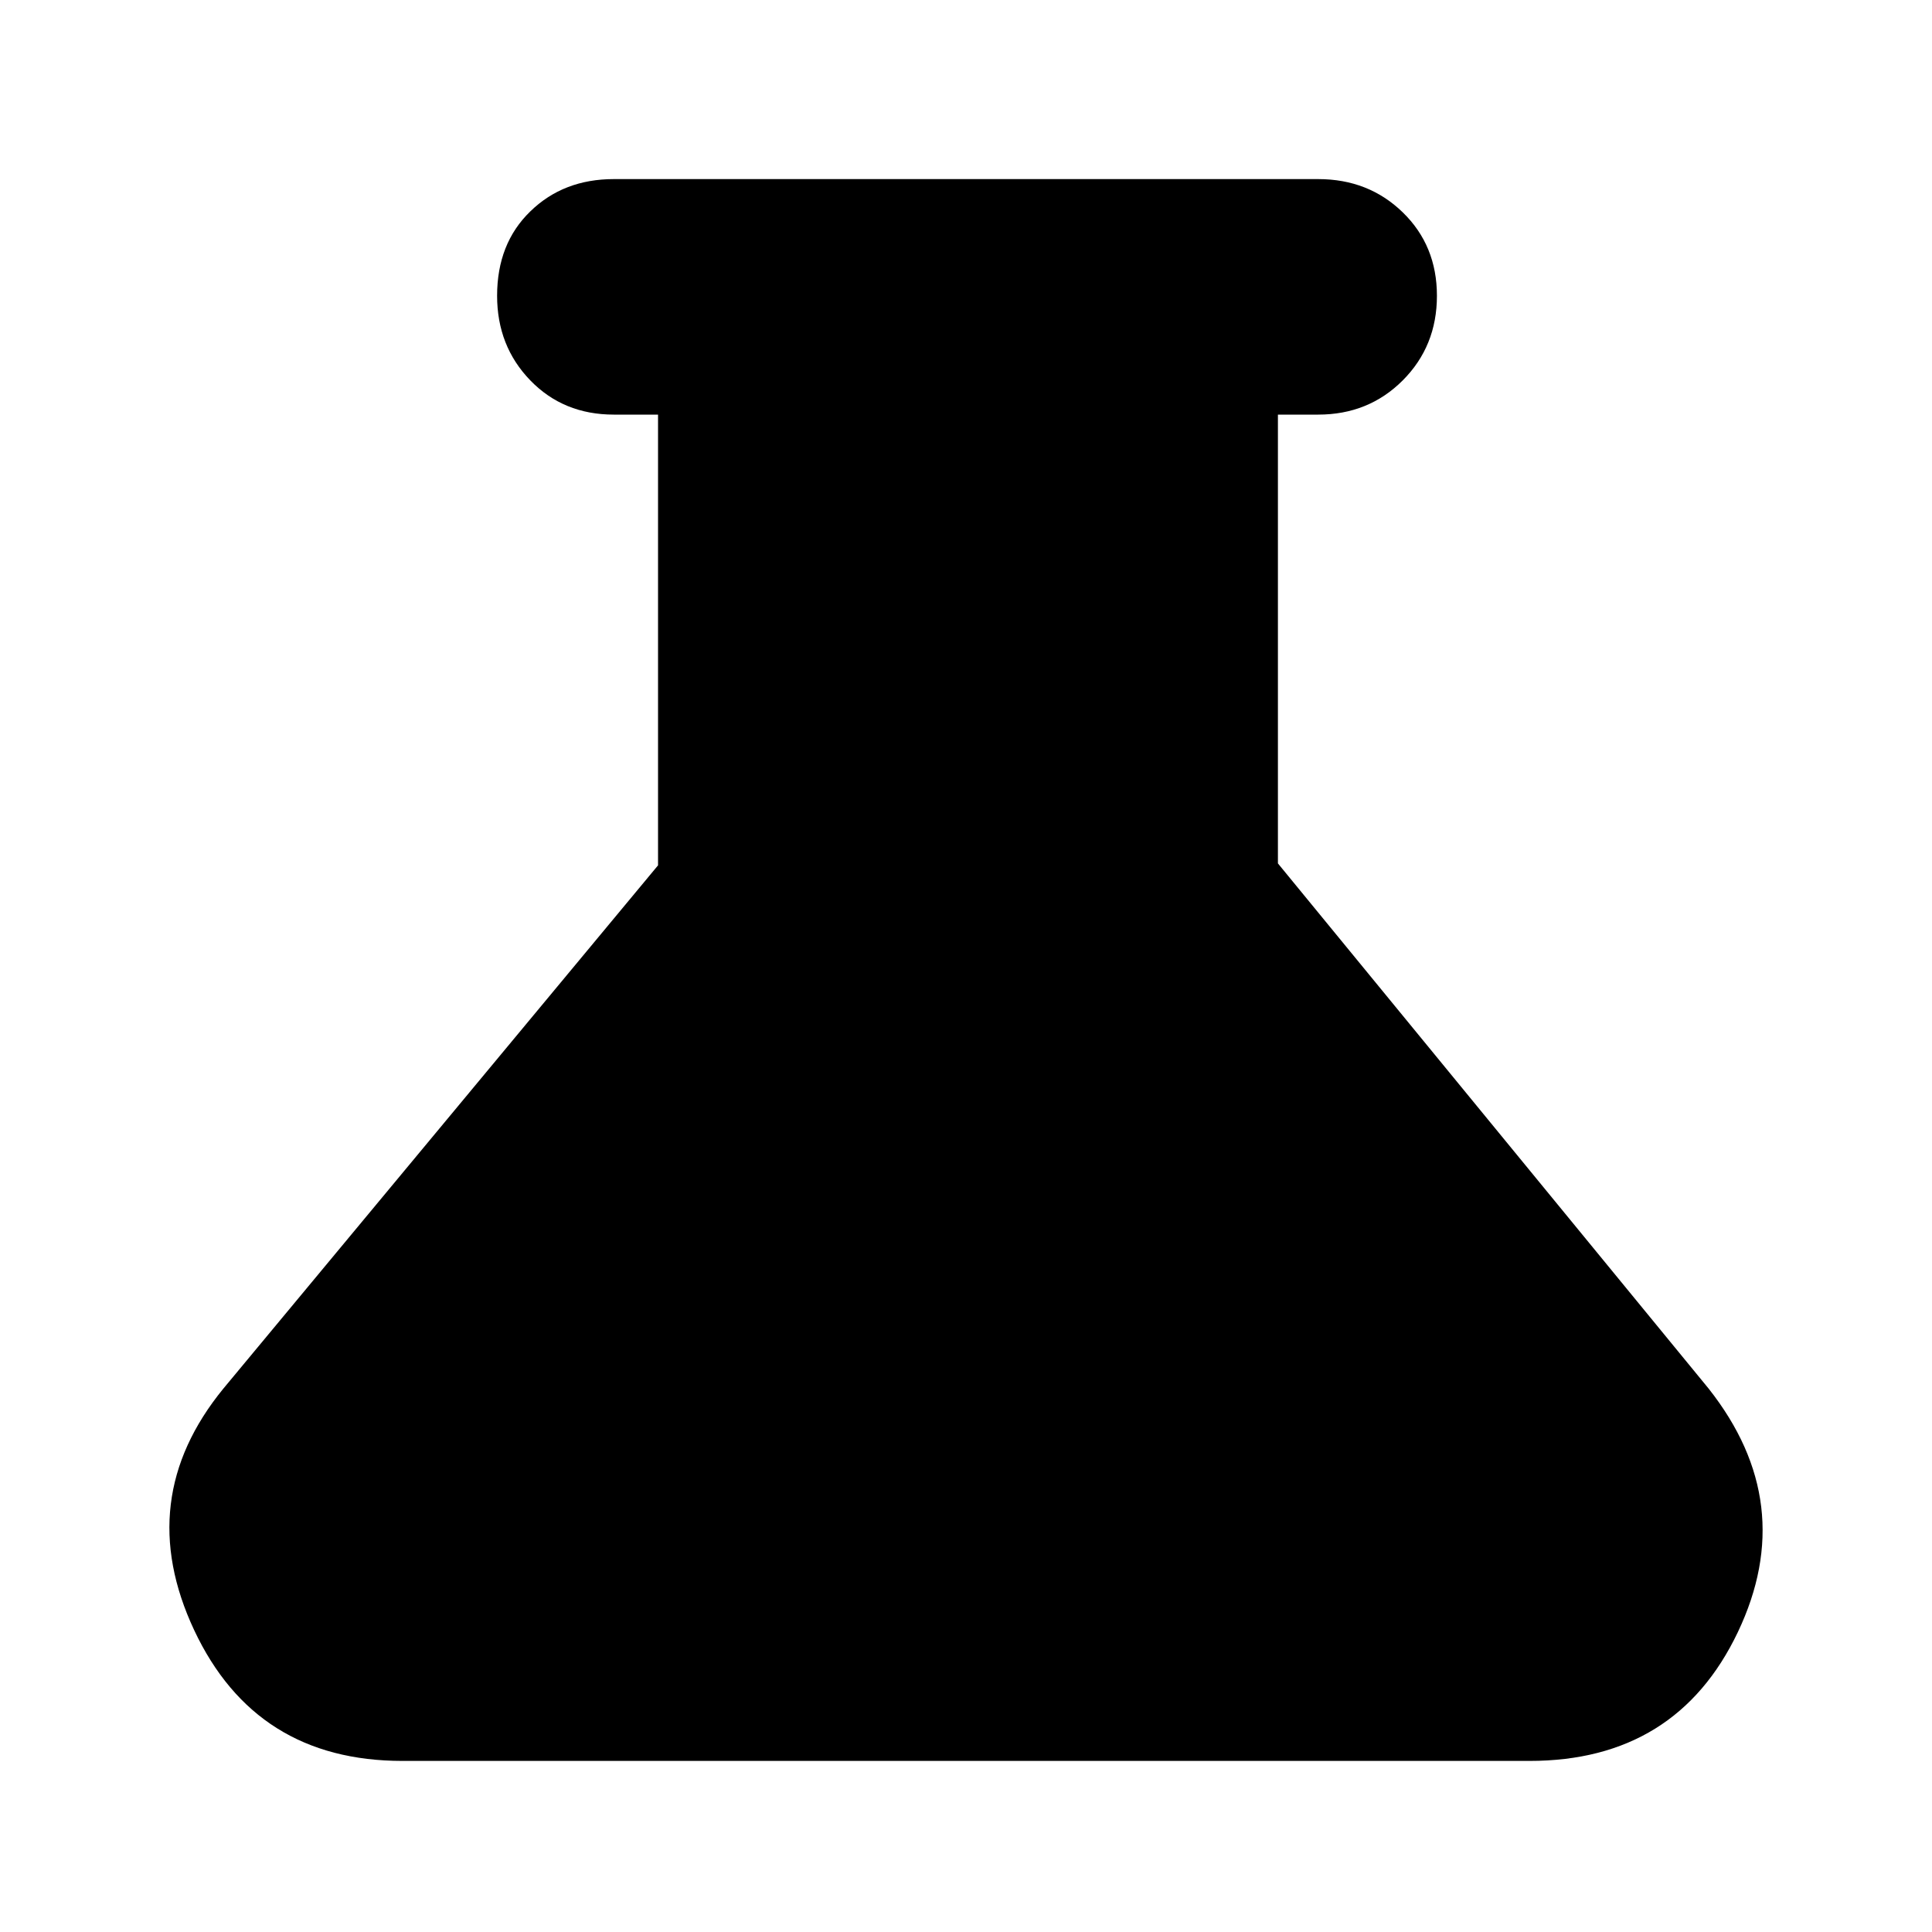<svg xmlns="http://www.w3.org/2000/svg" height="20" width="20"><path d="M4.167 18.229q-1.521 0-2.157-1.354-.635-1.354.302-2.5l4.5-5.417V4.292h-.458q-.521 0-.864-.354-.344-.355-.344-.876 0-.541.344-.874.343-.334.864-.334h7.292q.521 0 .875.344t.354.864q0 .521-.354.876-.354.354-.875.354h-.417v4.646l4.459 5.437q.937 1.187.302 2.521-.636 1.333-2.157 1.333Z"/></svg>